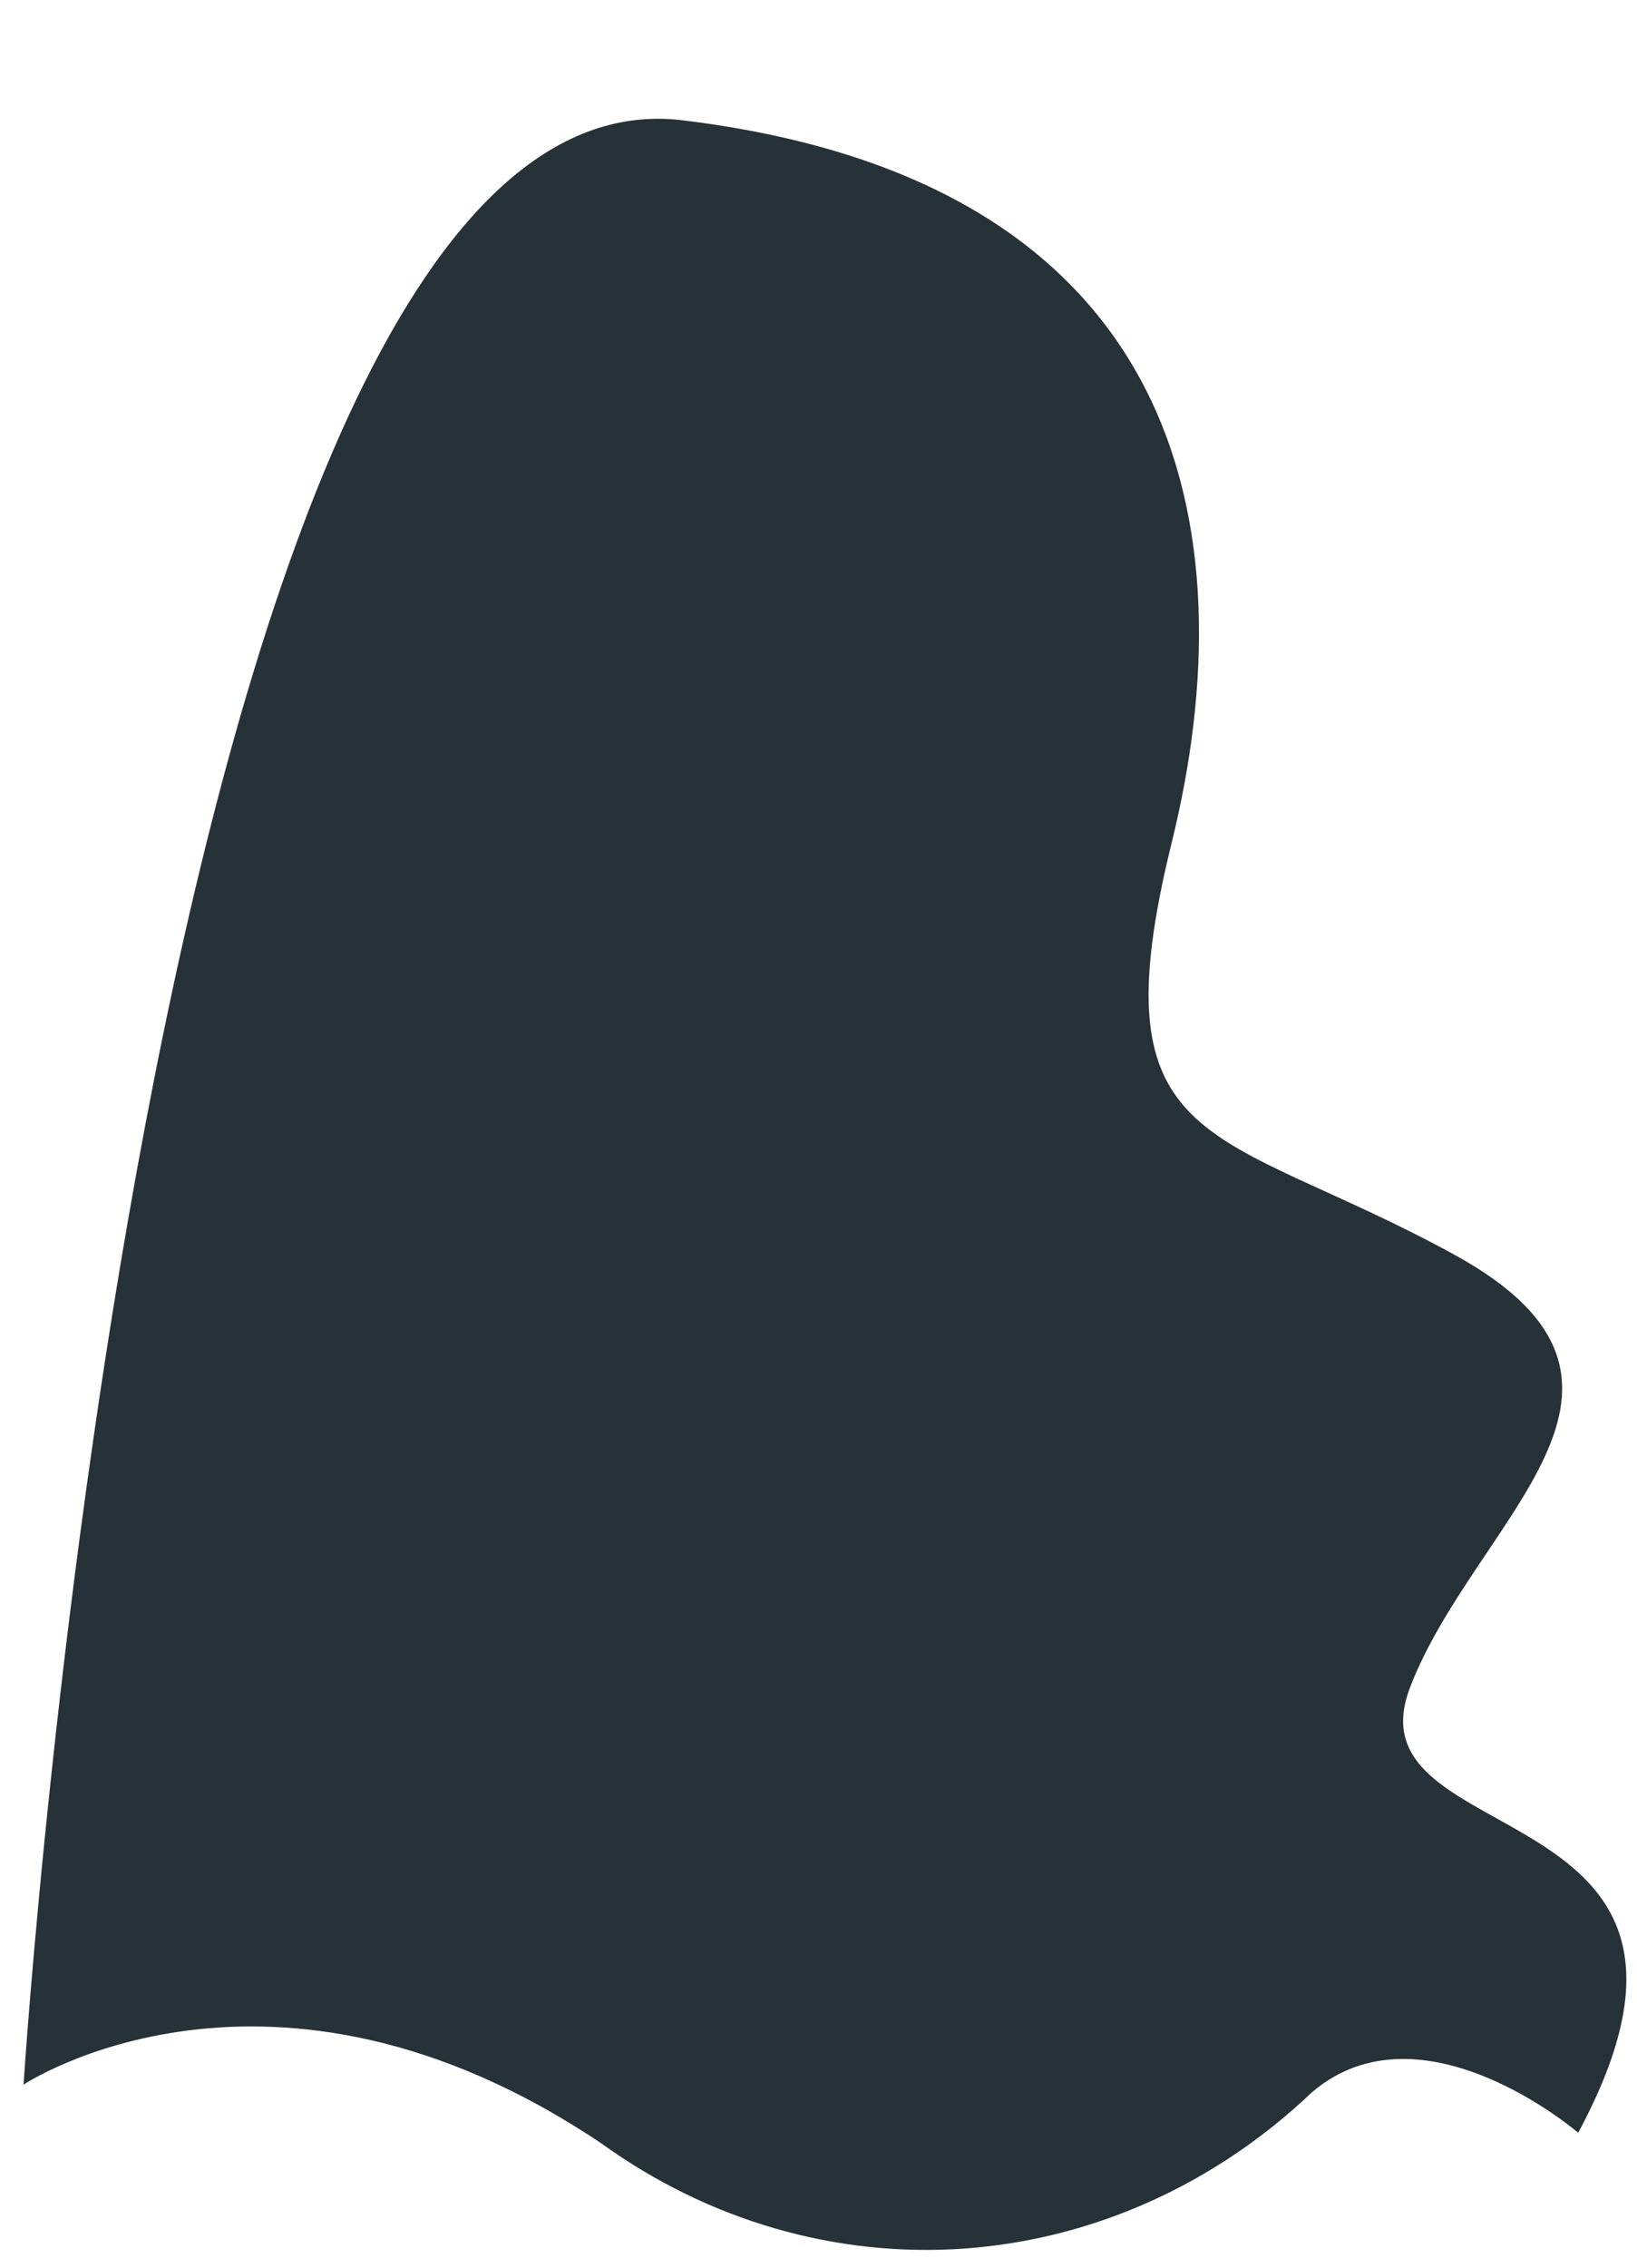 <?xml version="1.0" encoding="UTF-8" standalone="no"?><svg width='13' height='18' viewBox='0 0 13 18' fill='none' xmlns='http://www.w3.org/2000/svg'>
<path d='M5.421 0.955C9.406 1.438 9.919 4.2 9.305 6.688C8.692 9.176 9.659 8.926 11.544 9.956C13.428 10.986 11.71 12.054 11.197 13.396C10.684 14.737 14.013 14.176 12.533 16.929C12.533 16.929 11.291 15.861 10.417 16.609C9.65 17.339 8.681 17.774 7.662 17.848C6.642 17.921 5.628 17.628 4.778 17.015C2.143 15.244 0.187 16.547 0.187 16.547C0.187 16.547 1.212 0.44 5.421 0.955Z' fill='#263238'/>
</svg>
